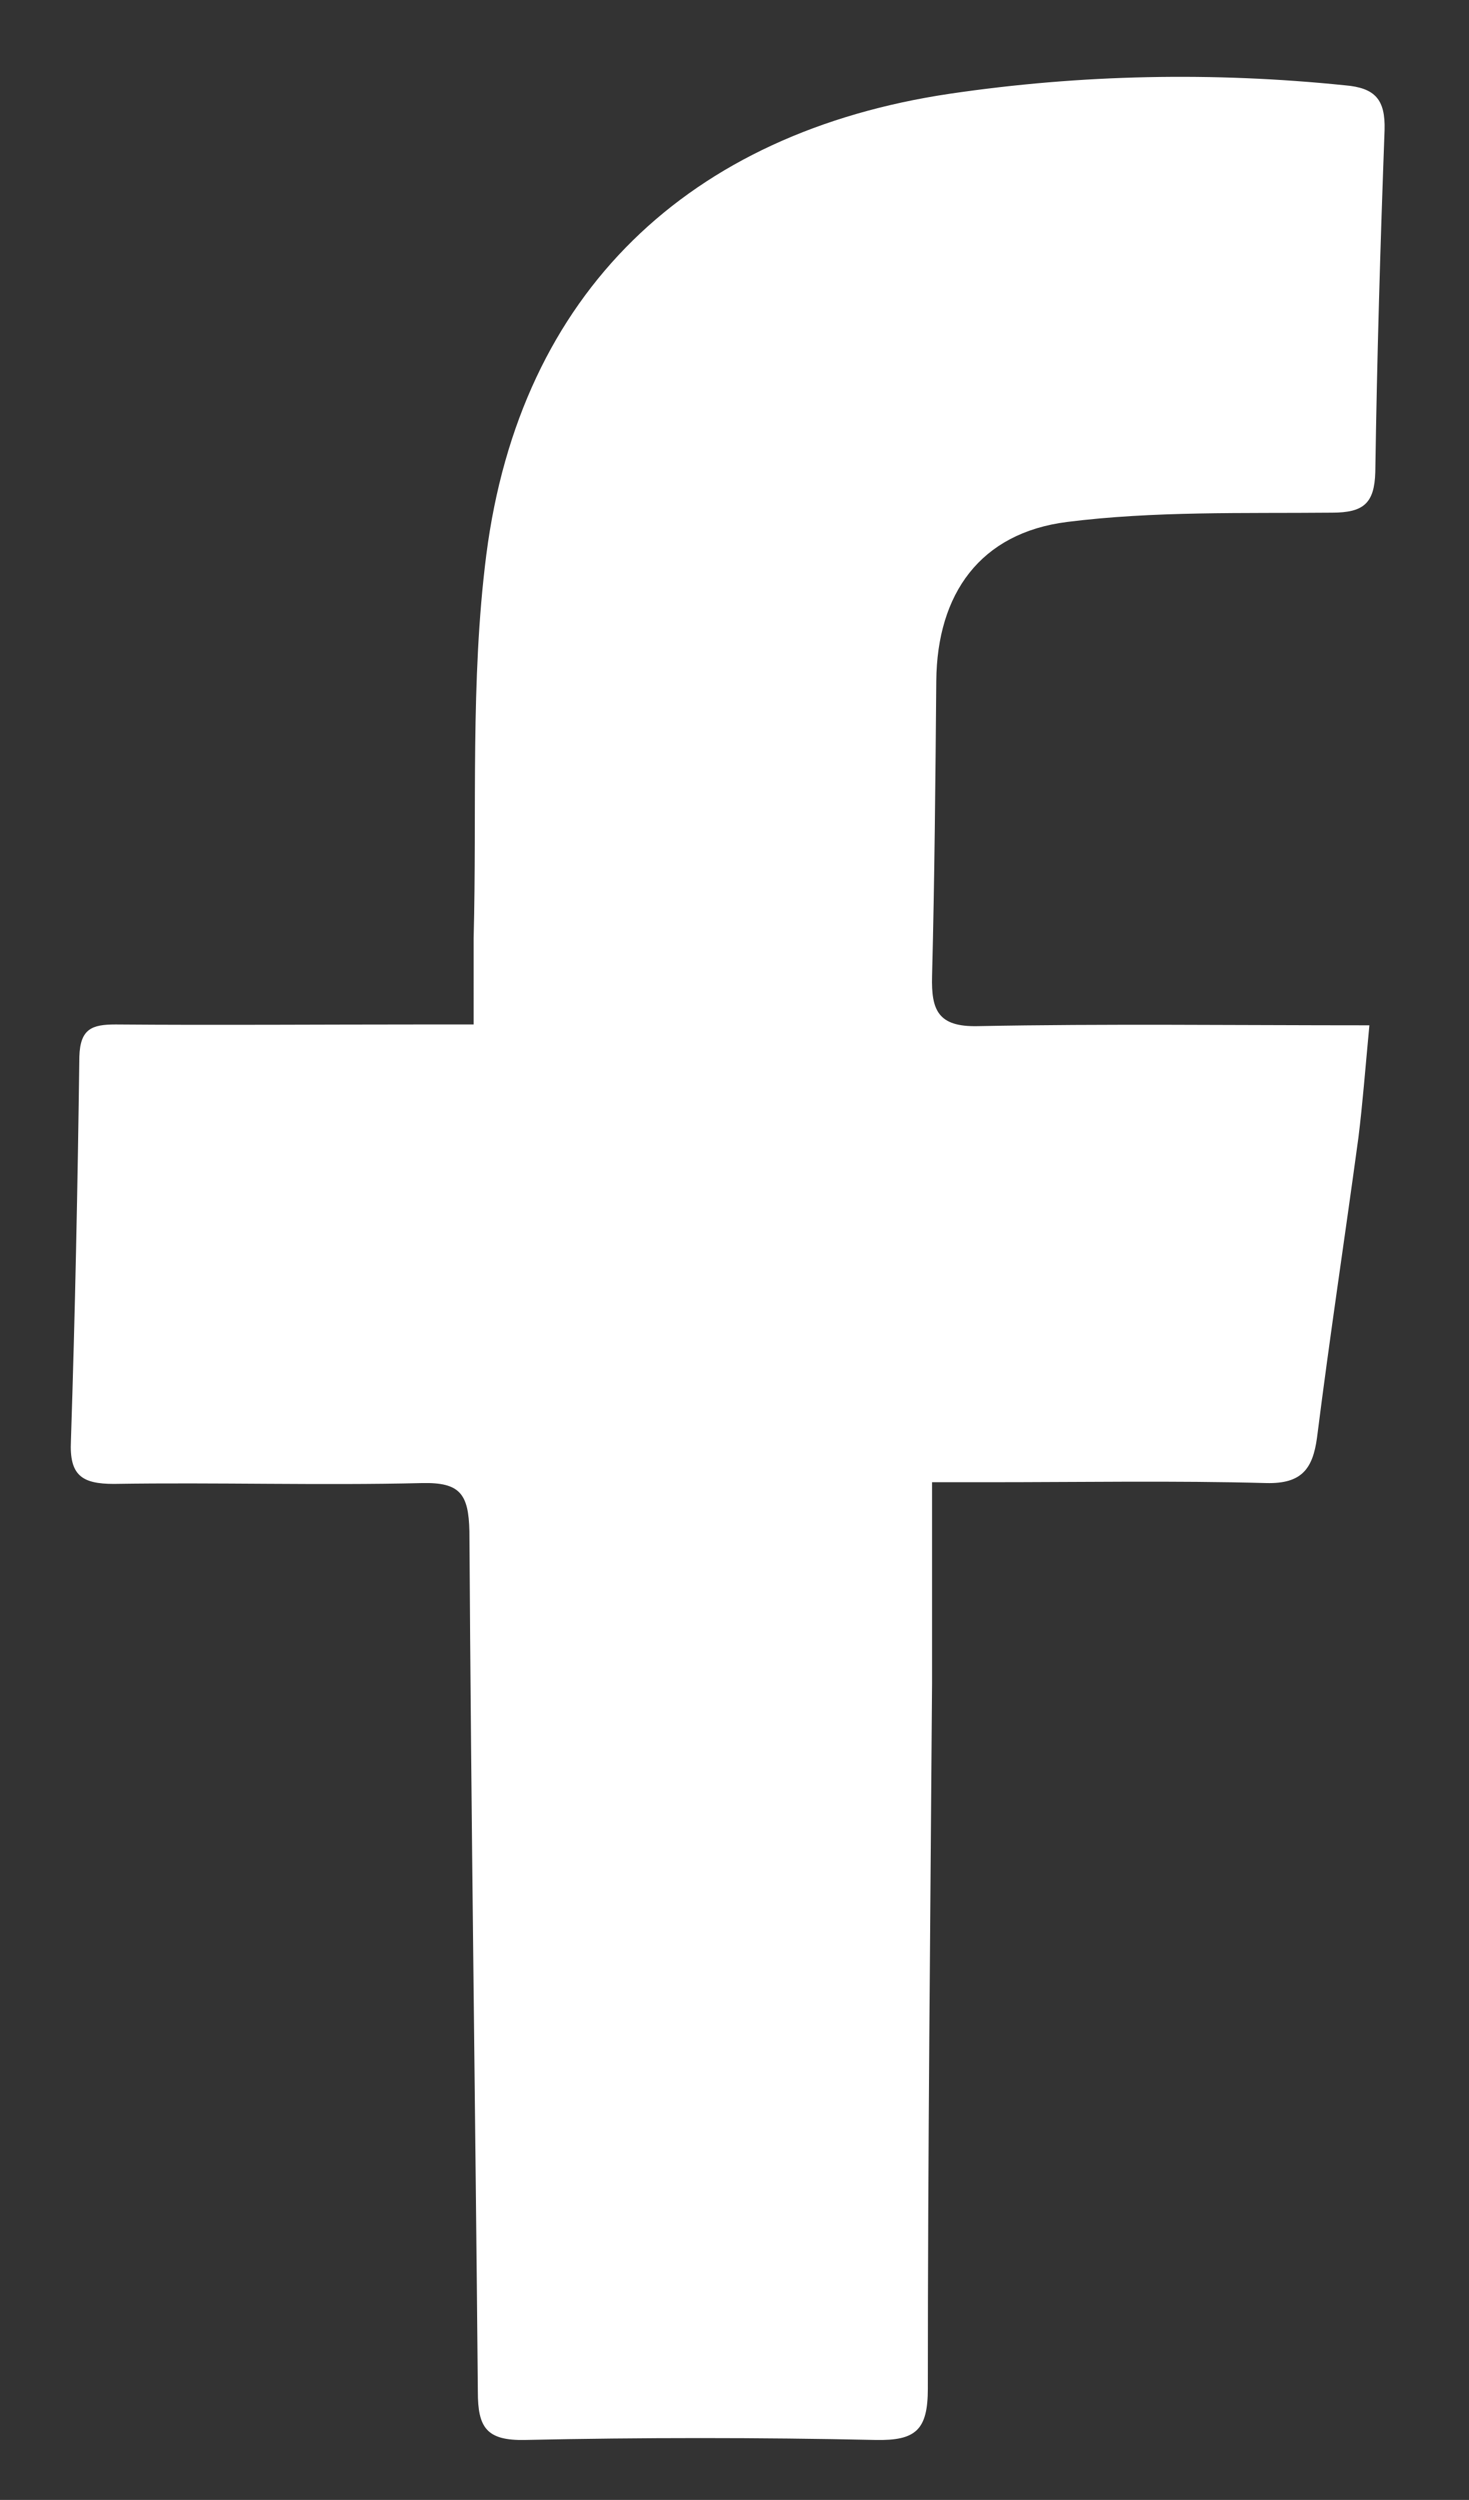 <?xml version="1.0" encoding="utf-8"?>
<!-- Generator: Adobe Illustrator 21.1.0, SVG Export Plug-In . SVG Version: 6.00 Build 0)  -->
<svg version="1.1" id="Capa_1" xmlns="http://www.w3.org/2000/svg" xmlns:xlink="http://www.w3.org/1999/xlink" x="0px" y="0px"
	 viewBox="0 0 174 296" style="enable-background:new 0 0 174 296;" xml:space="preserve">
<rect x="0" y="0" width="174" height="296" fill="#333333" stroke="none"/>
<style type="text/css">
	.st0{fill:#FFFFFF;}
</style>
<path class="st0" d="M56.1,121.3c-2.8,0-4.6,0-6.4,0c-12,0-24,0.1-36,0c-2.8,0-4.2,0.5-4.3,3.8c-0.2,15.2-0.5,30.3-1,45.5
	c-0.2,4.1,1.3,5.1,5.1,5.1c12.2-0.2,24.3,0.2,36.5-0.1c4.5-0.1,5.5,1.3,5.6,5.7c0.2,34,0.7,68,1,101.9c0,4.2,1,5.8,5.6,5.7
	c13.8-0.3,27.7-0.3,41.5,0c4.8,0.1,6.2-1.2,6.2-6.1c0-27.8,0.3-55.6,0.5-83.5c0-7.8,0-15.5,0-23.8c3,0,4.8,0,6.6,0
	c11,0,22-0.2,33,0.1c4.2,0.1,5.5-1.7,6-5.4c1.5-11.9,3.3-23.7,4.9-35.5c0.5-4,0.8-8,1.3-13.3c-16.1,0-31.3-0.2-46.4,0.1
	c-4.7,0.1-5.5-1.9-5.4-5.9c0.3-11.7,0.4-23.3,0.5-35c0.1-10.3,5.2-17.5,15.5-18.8c10.3-1.3,20.9-1,31.4-1.1c3.7,0,5-1.1,5.1-4.8
	c0.2-13.5,0.6-27,1.1-40.5c0.1-3.6-1.1-5-4.7-5.3c-15.6-1.6-31.2-1.3-46.8,1c-30.9,4.6-50.9,23.5-54.9,54.6
	c-1.9,14.9-1.1,30.2-1.5,45.4C56.1,114.3,56.1,117.4,56.1,121.3z"/>
</svg>
